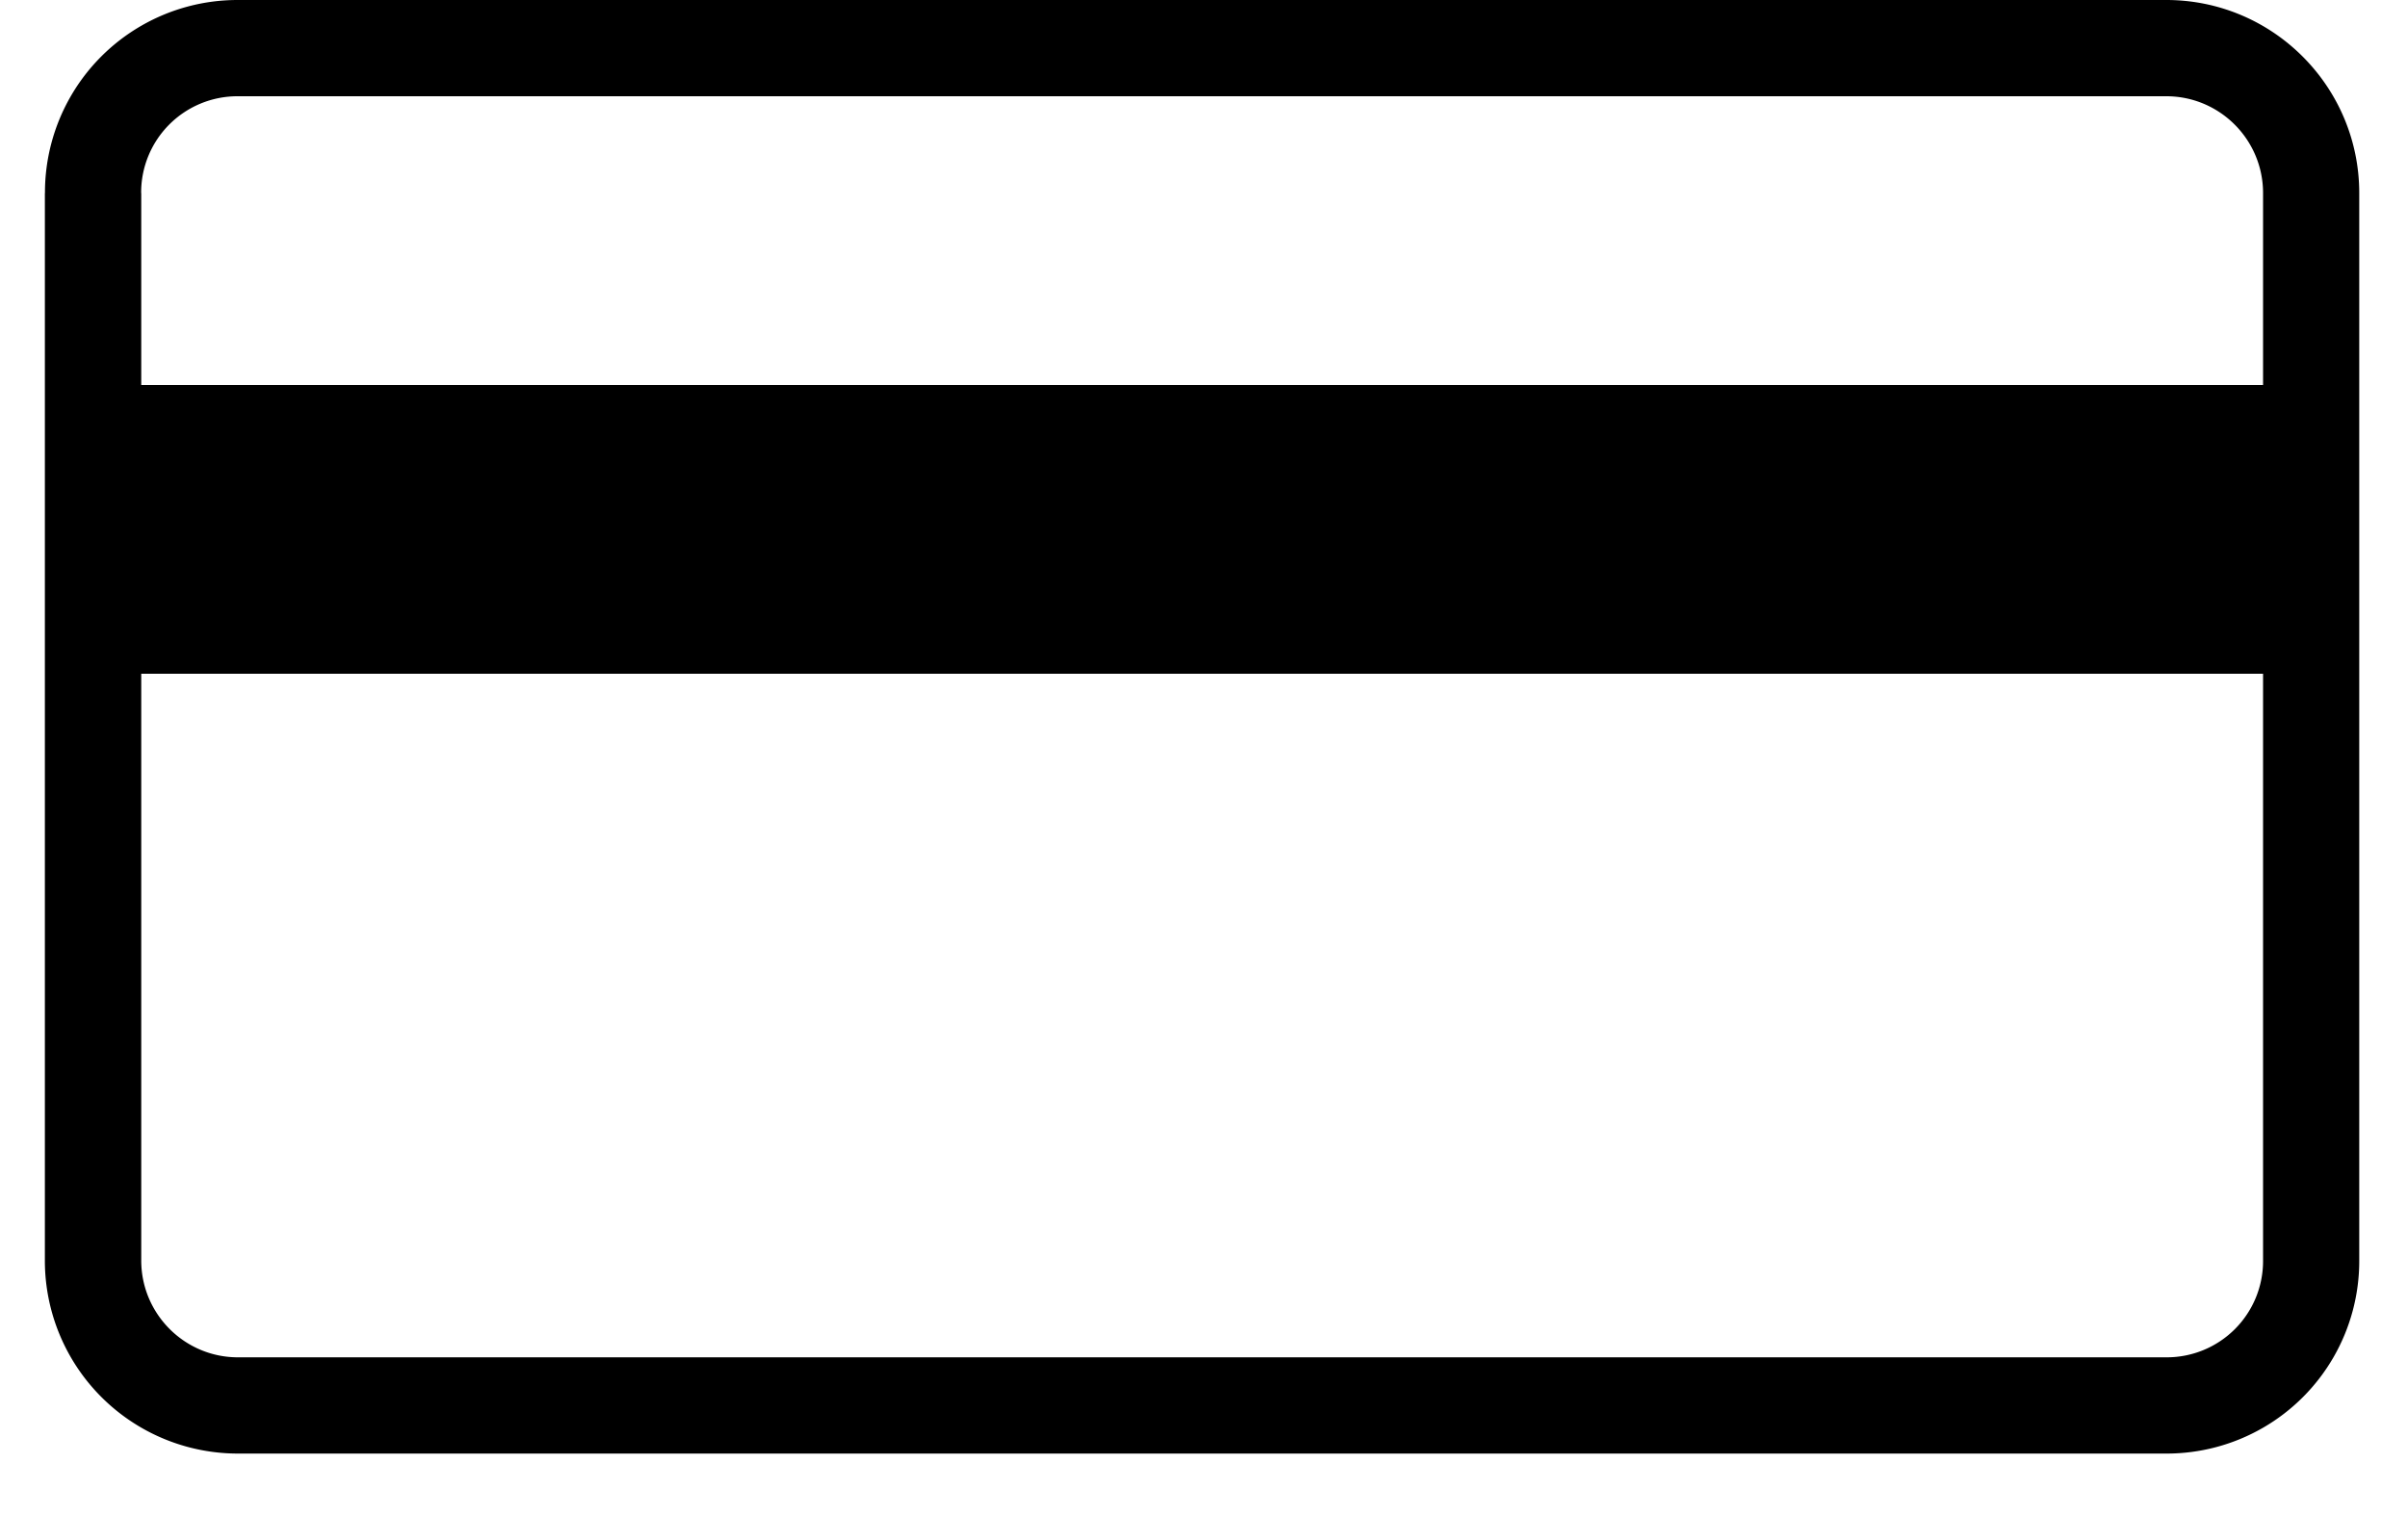<svg width="25" height="16" viewBox="0 -1 25 16" xmlns="http://www.w3.org/2000/svg"><g fill="none" fill-rule="evenodd"><path d="M1.467 1.006v11.09c0 .555.45 1.006 1.004 1.006h20.03a1 1 0 0 0 1.004-1.006V1.006C23.505.451 23.055 0 22.5 0H2.47a1 1 0 0 0-1.004 1.006zm-1 0A2 2 0 0 1 2.47-1H22.5c1.107 0 2.004.9 2.004 2.006v11.09a2 2 0 0 1-2.004 2.006H2.47a2.005 2.005 0 0 1-2.004-2.006V1.006z" fill="#000" fill-rule="nonzero"/><path fill="#000" d="M1 3h23v3H1z"/><path d="M1.417 3.5H23.95m-22.9 0h22.533" stroke="#000" stroke-linecap="square"/></g></svg>